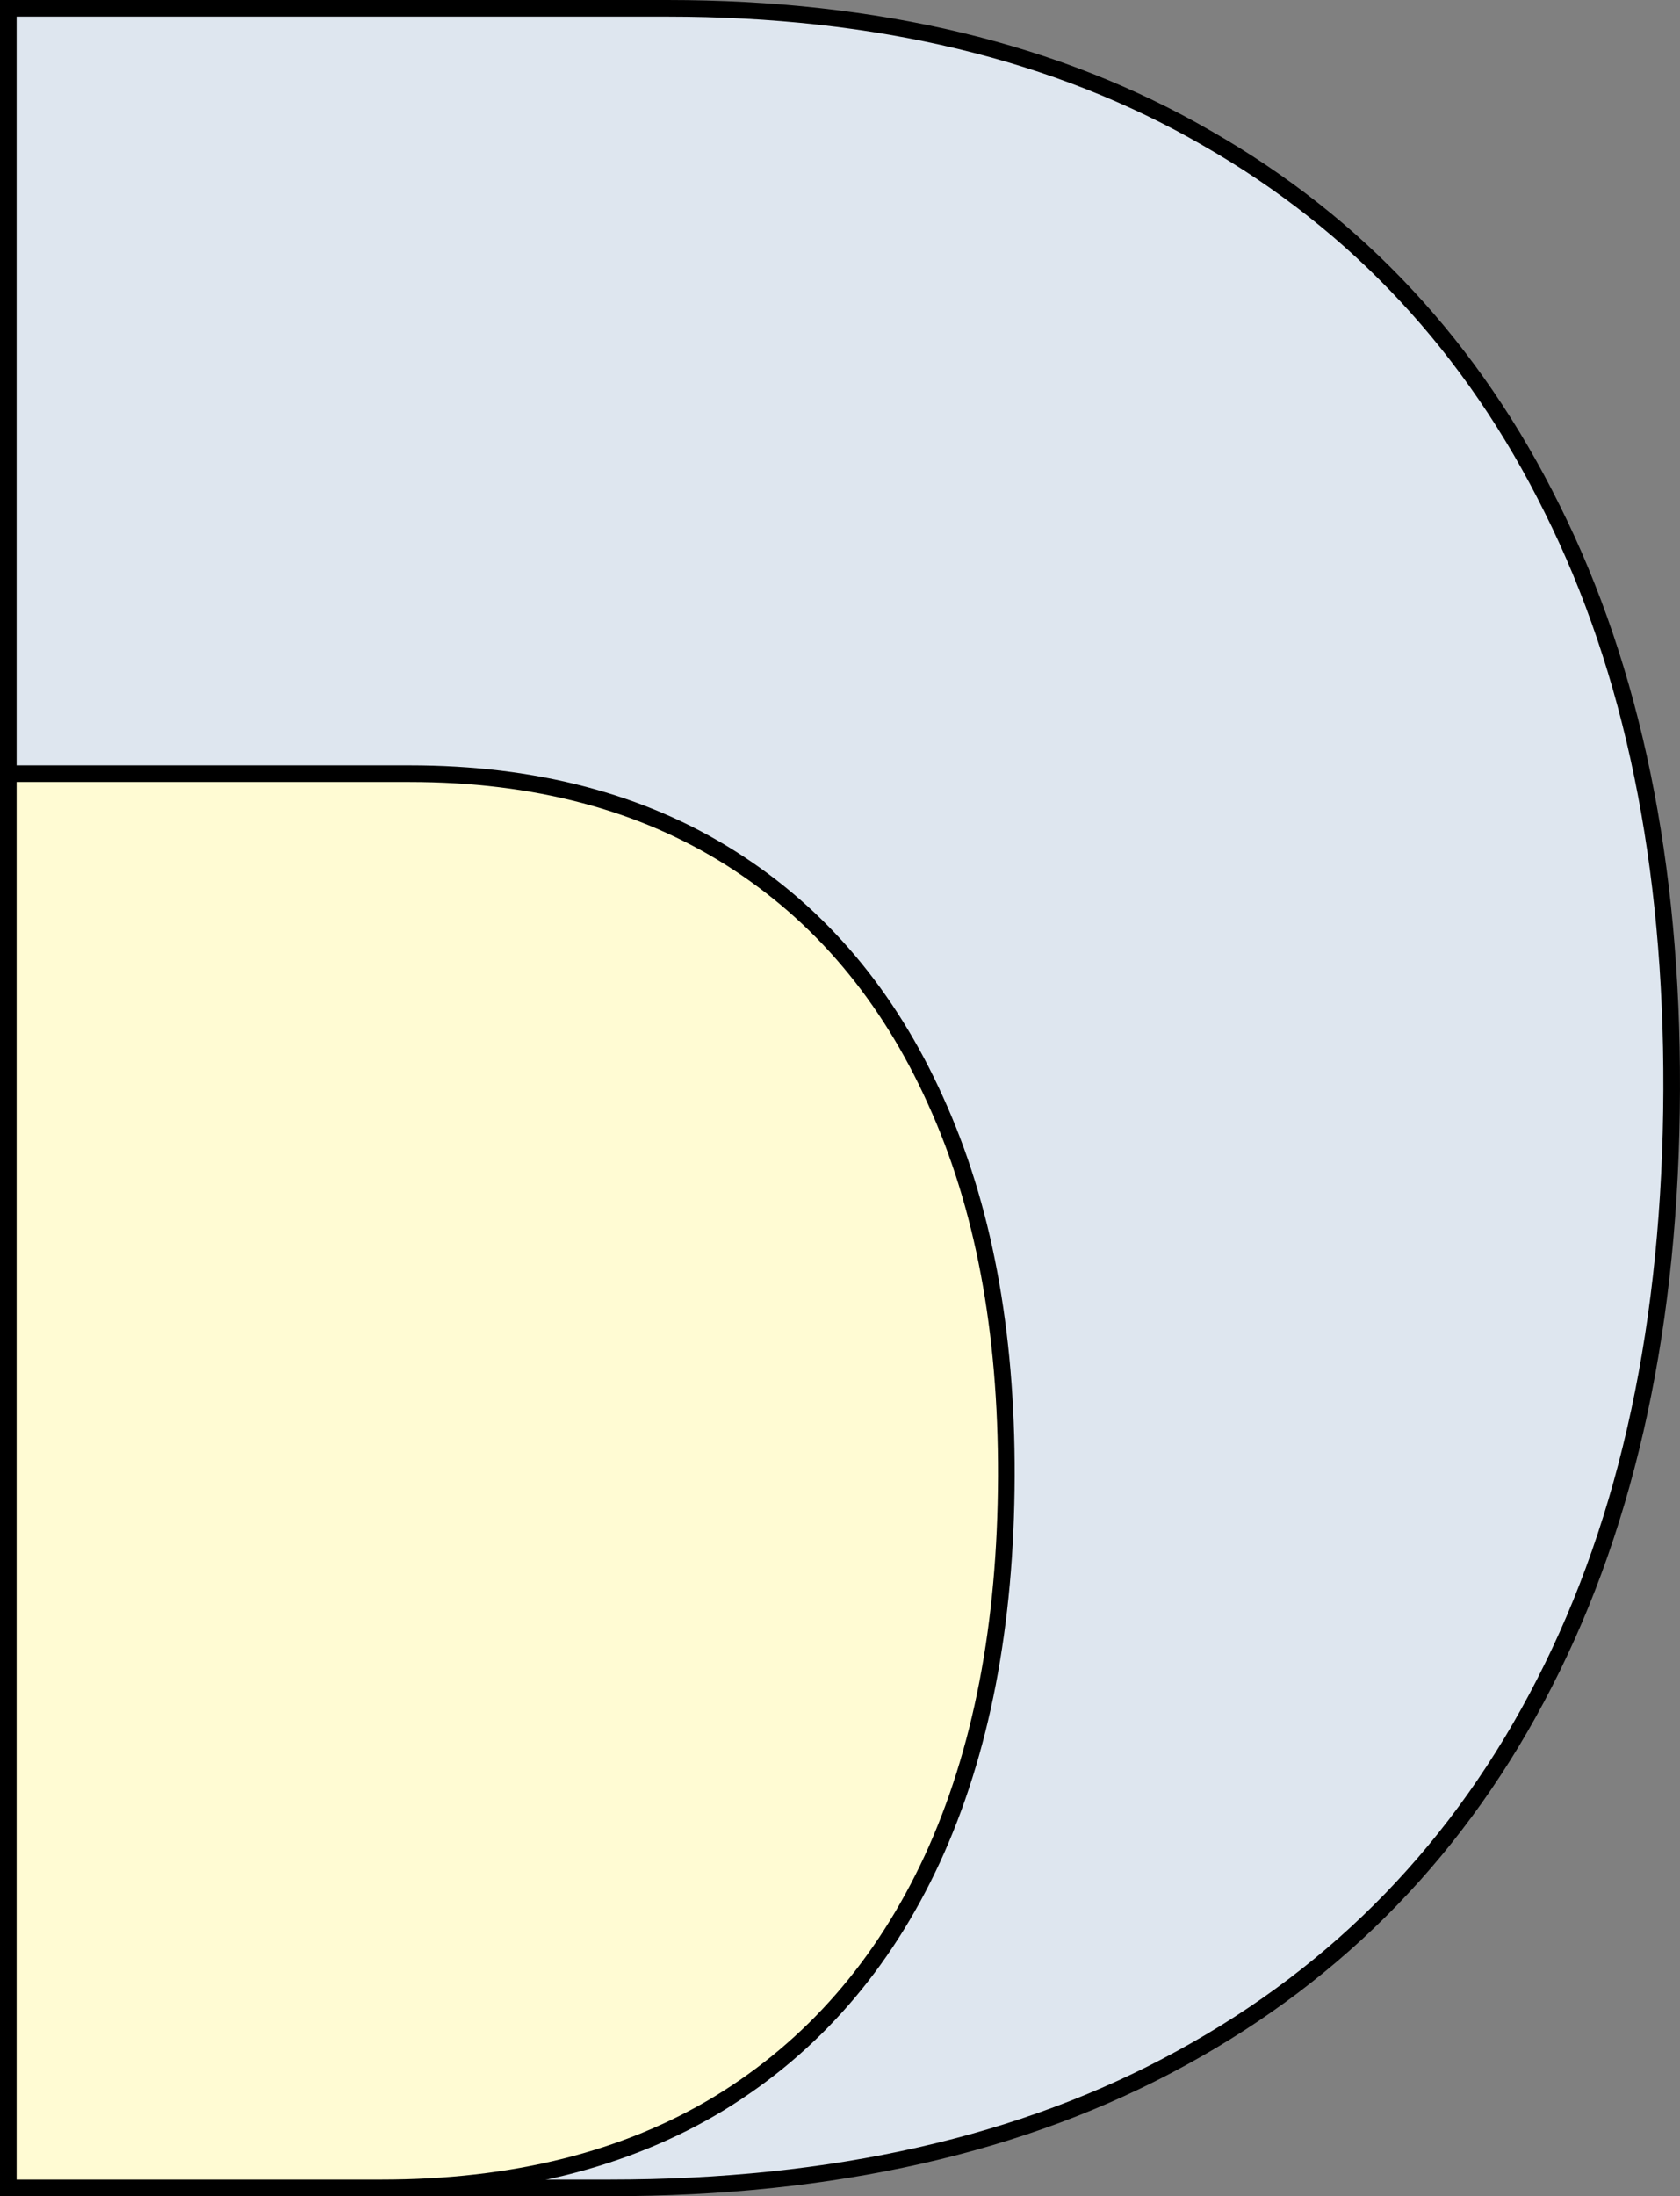 <svg width="101" height="132" viewBox="0 0 101 132" fill="none" xmlns="http://www.w3.org/2000/svg">
<rect x="0" y="0" width="101" height="132" fill="#808080" stroke="none"/>
<path d="M0.5 131V131.5H1H36.661C50.075 131.5 61.539 128.906 71.032 123.695C80.569 118.483 87.847 110.961 92.86 101.14C97.916 91.279 100.455 79.391 100.499 65.494C100.544 51.937 98.161 40.303 93.328 30.612C88.54 20.921 81.62 13.482 72.572 8.311C63.565 3.096 52.741 0.5 40.121 0.5H1H0.5V1V131Z" fill="#DEE6EF" stroke="black"/>
<path d="M0.5 131V131.5H1H22.932C30.854 131.5 37.628 129.816 43.231 126.424L43.232 126.423C48.832 123.004 53.105 118.099 56.052 111.727L56.052 111.727C58.998 105.33 60.474 97.654 60.5 88.714C60.526 79.966 59.114 72.441 56.246 66.153C53.404 59.839 49.301 54.974 43.934 51.581C38.563 48.186 32.121 46.5 24.631 46.5H1H0.5V47V131Z" fill="#FFFBD3" stroke="black"/>
</svg>
